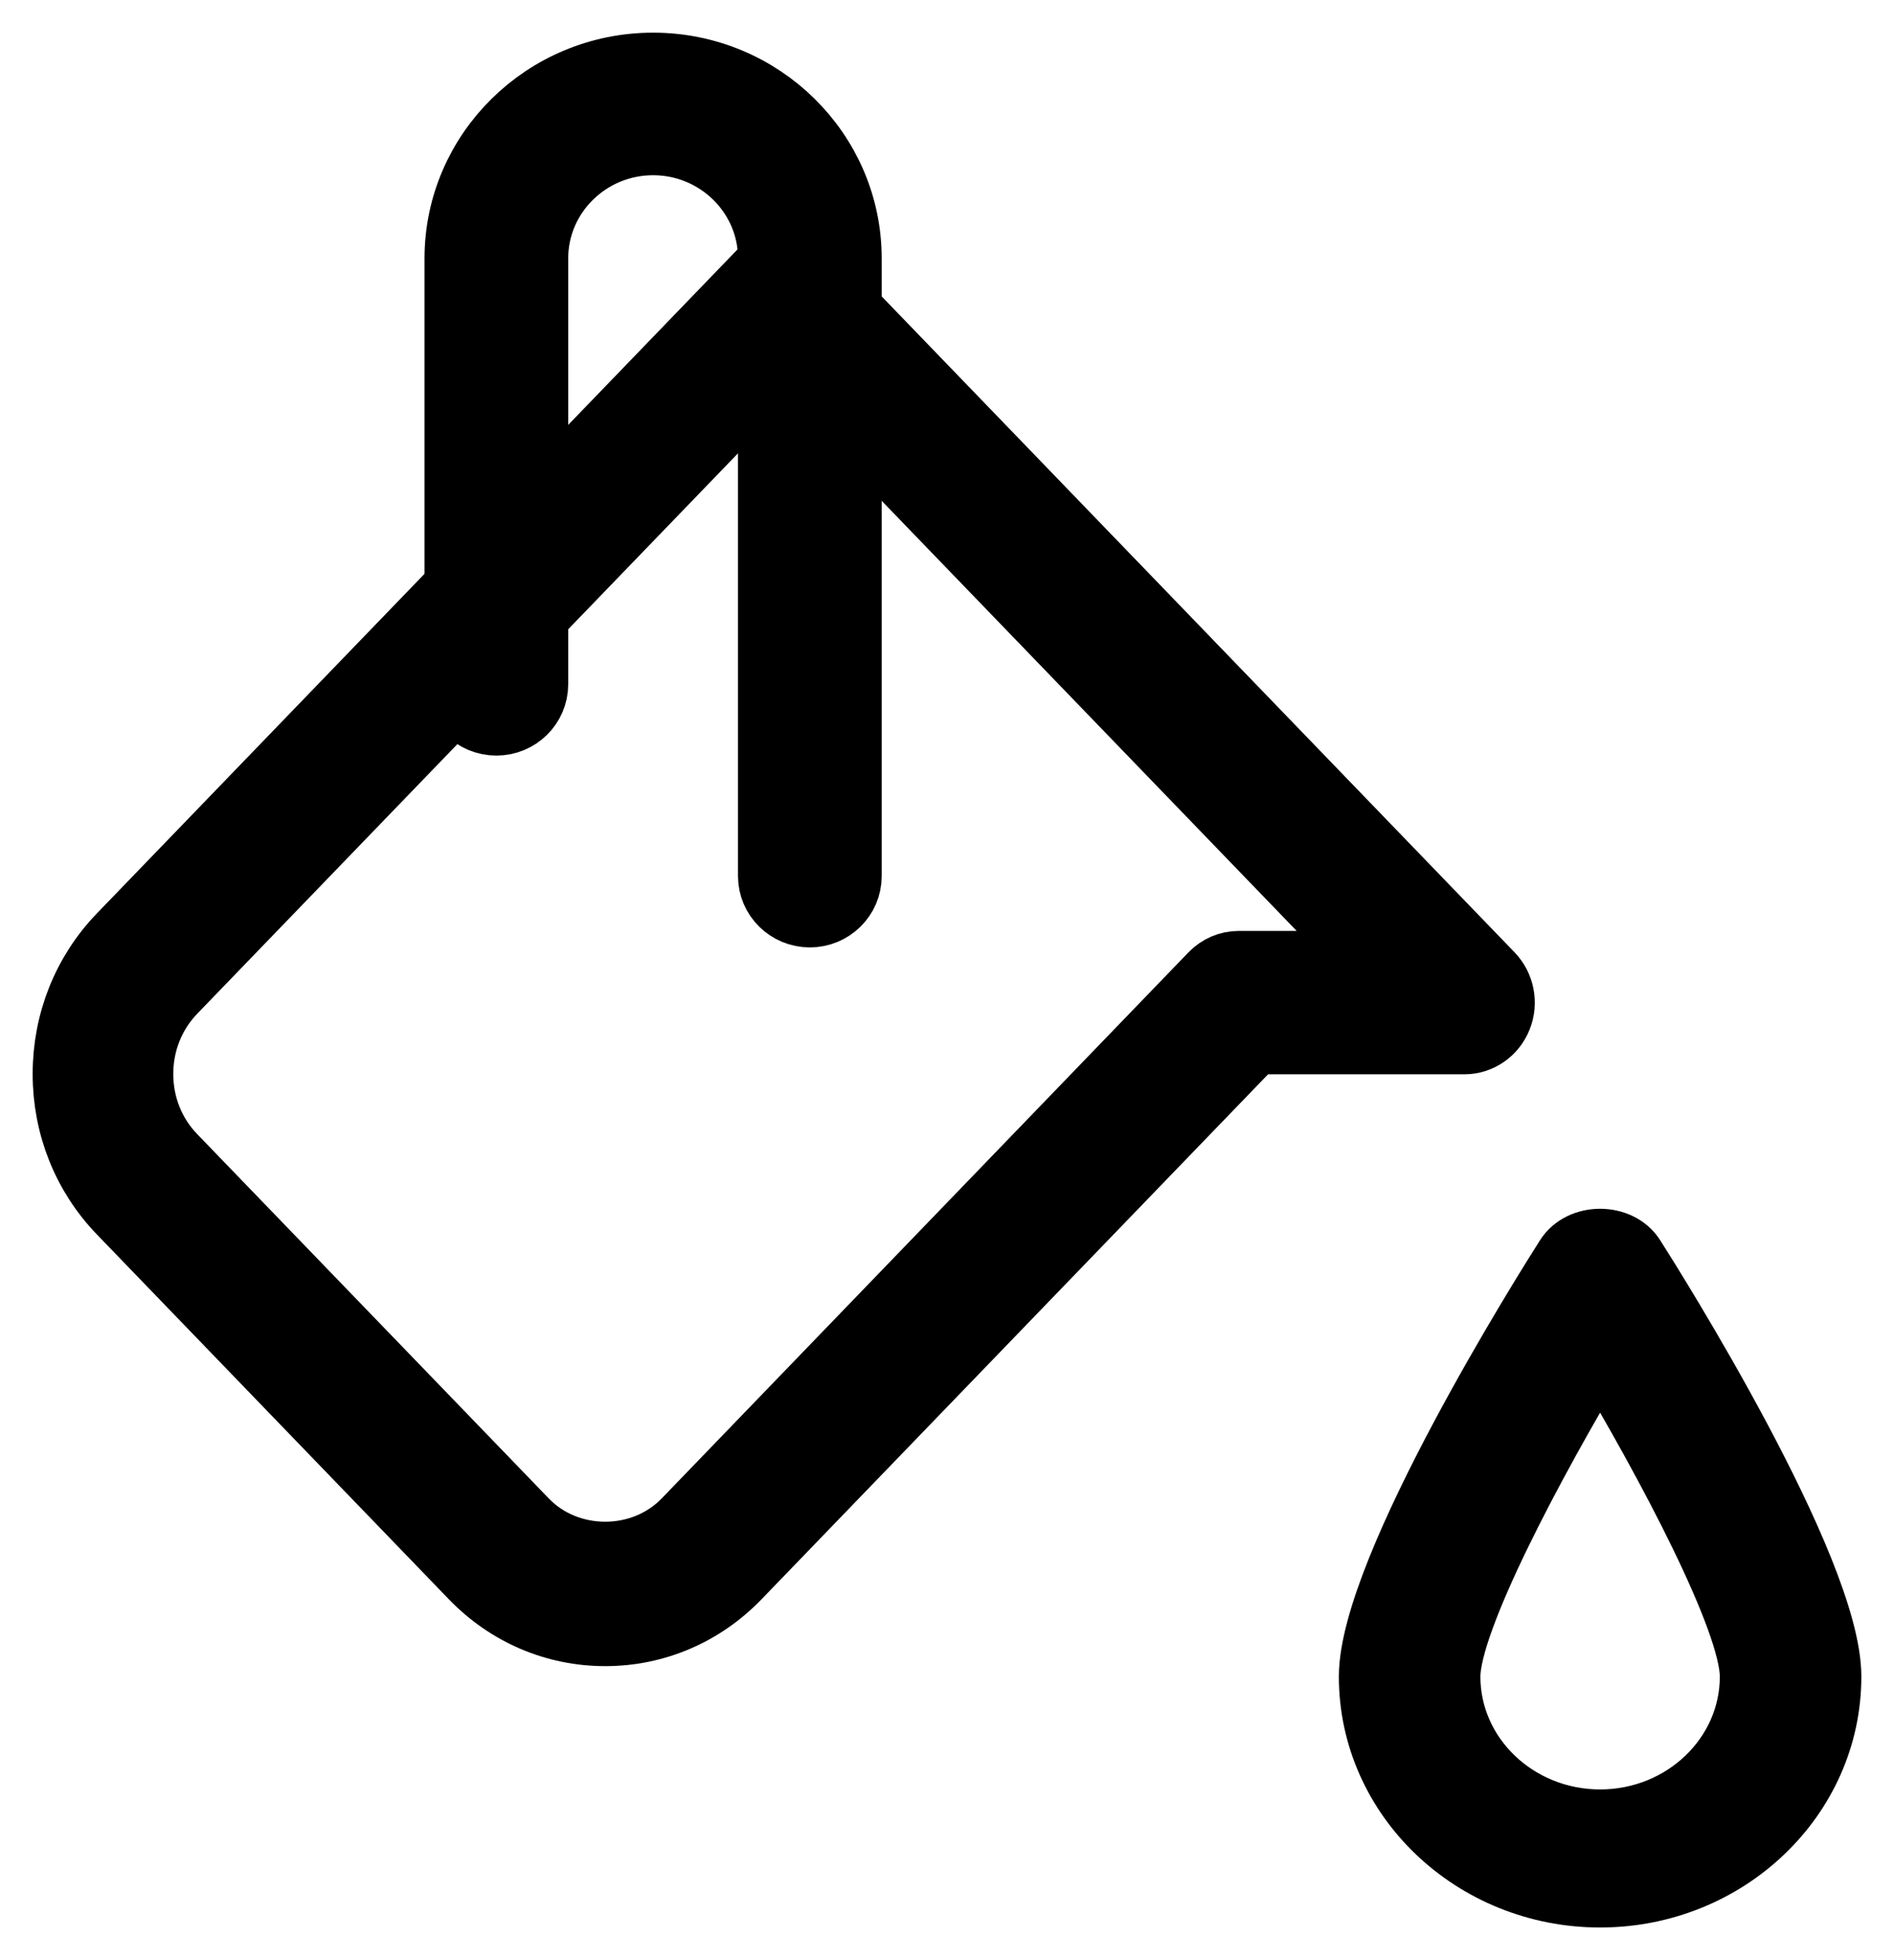 <svg width="29px" height="30px" viewBox="0 0 29 30" version="1.1" xmlns="http://www.w3.org/2000/svg" xmlns:xlink="http://www.w3.org/1999/xlink">
    <!-- Generator: Sketch 47.1 (45422) - http://www.bohemiancoding.com/sketch -->
    <desc>Created with Sketch.</desc>
    <defs></defs>
    <g stroke="none" stroke-width="1" fill="none" fill-rule="evenodd">
        <g transform="translate(-129, -84)" stroke="currentColor" fill="currentColor">
            <g transform="translate(130, 85)">
                <path d="M11.049,4.442 L1.659,14.169 C1.332,14.509 1.153,14.959 1.153,15.437 C1.153,15.915 1.332,16.366 1.659,16.704 L7.044,22.282 C7.696,22.959 8.836,22.959 9.49,22.282 L17.558,13.922 C17.666,13.811 17.812,13.748 17.965,13.748 L20.032,13.748 L11.049,4.442 Z M8.267,24 C7.497,24 6.773,23.691 6.229,23.126 L0.845,17.548 C0.3,16.984 0,16.234 0,15.437 C0,14.639 0.3,13.889 0.845,13.325 L10.642,3.175 C10.867,2.942 11.231,2.942 11.456,3.175 L21.83,13.922 C21.996,14.094 22.046,14.35 21.956,14.573 C21.867,14.796 21.656,14.942 21.423,14.942 L18.204,14.942 L10.304,23.126 C9.76,23.691 9.036,24 8.267,24 L8.267,24 Z" ></path>
                <path d="M11.4,13 C11.069,13 10.8,12.735 10.8,12.409 L10.8,2.955 C10.8,1.977 9.992,1.182 9,1.182 C8.008,1.182 7.2,1.977 7.2,2.955 L7.2,9.473 C7.2,9.8 6.931,10.064 6.6,10.064 C6.269,10.064 6,9.8 6,9.473 L6,2.955 C6,1.326 7.346,0 9,0 C10.654,0 12,1.326 12,2.955 L12,12.409 C12,12.735 11.731,13 11.4,13" id="Fill-2013"></path>
                <path d="M23.5,19.634 C22.445,21.389 21.167,23.798 21.167,24.66 C21.167,25.888 22.213,26.887 23.5,26.887 C24.787,26.887 25.833,25.888 25.833,24.66 C25.833,23.798 24.555,21.389 23.5,19.634 M23.5,28 C21.57,28 20,26.502 20,24.66 C20,23.015 22.694,18.732 23.002,18.25 C23.212,17.917 23.788,17.917 23.998,18.25 C24.306,18.732 27,23.015 27,24.66 C27,26.502 25.43,28 23.5,28" ></path>
            </g>
        </g>
    </g>
</svg>
